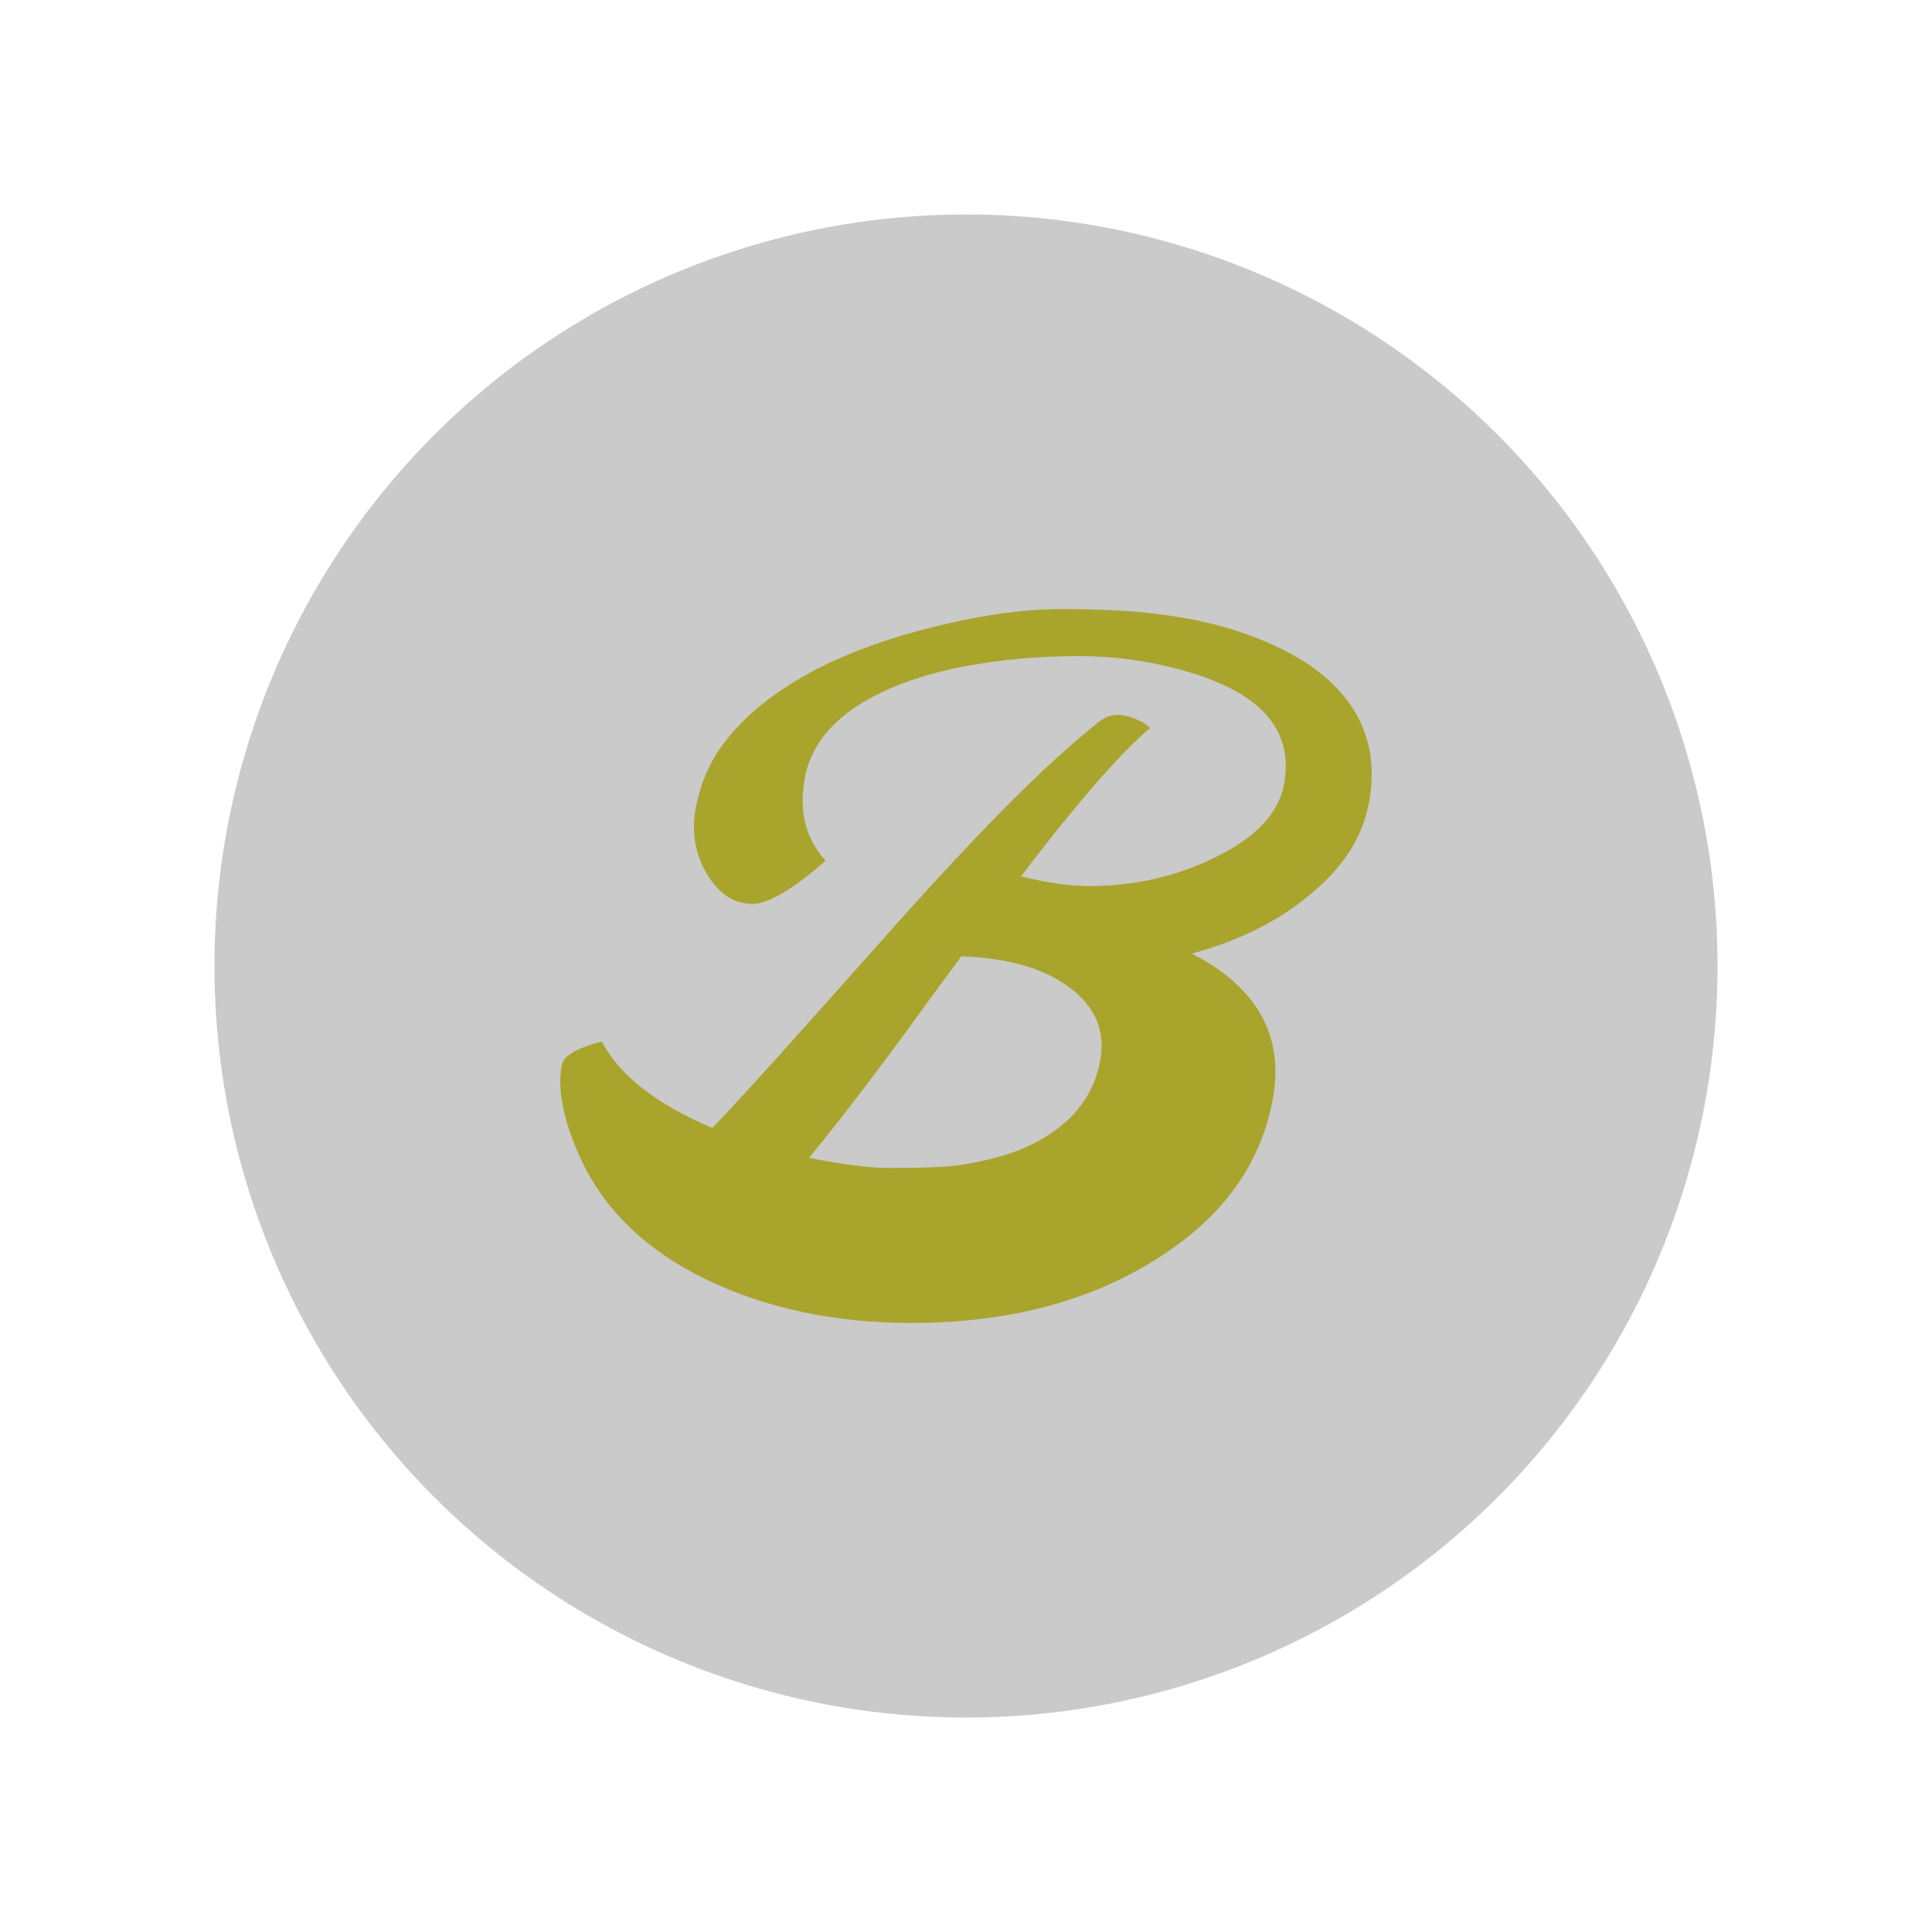 <?xml version="1.0" encoding="utf-8"?>
<!-- Generator: Adobe Illustrator 21.1.0, SVG Export Plug-In . SVG Version: 6.00 Build 0)  -->
<svg xmlns="http://www.w3.org/2000/svg" xmlns:xlink="http://www.w3.org/1999/xlink" version="1.1" id="Layer_1" x="0px" y="0px" viewBox="0 0 200 200" enable-background="new 0 0 200 200" xml:space="preserve">
<circle cx="100" cy="100" r="77.8" fill="#CACACA"/>
<g transform="translate(30 30) scale(0.7)"><path d="m114.03 47.213c-5.909 0-12.758 1.029-20.549 3.086-4.027 1.05-7.901 2.364-11.621 3.939-3.677 1.576-7.027 3.435-10.047 5.58-3.02 2.101-5.558 4.509-7.615 7.223-2.057 2.714-3.436 5.864-4.137 9.453-0.7 3.589-0.154 6.896 1.641 9.916 1.751 2.933 3.983 4.398 6.697 4.398 2.364 0 5.975-2.123 10.834-6.369-3.02-3.37-4.026-7.529-3.019-12.475 1.182-5.865 5.843-10.397 13.984-13.592 3.72-1.444 7.835-2.494 12.344-3.15 4.508-0.7 9.236-1.051 14.182-1.051 4.99 0 9.847 0.635 14.574 1.904 12.125 3.151 17.357 8.907 15.693 17.268-0.875 4.29-4.421 7.901-10.637 10.834-2.714 1.313-5.647 2.319-8.799 3.019-3.108 0.657-6.171 0.984-9.191 0.984s-6.434-0.48-10.242-1.443c8.36-10.943 14.728-18.253 19.105-21.93-0.394-0.394-0.897-0.744-1.51-1.051-2.451-1.226-4.465-1.182-6.041 0.131-5.077 3.983-11.293 9.848-18.646 17.596-3.327 3.502-6.695 7.157-10.109 10.965-3.37 3.764-8.077 9.04-14.117 15.824-6.04 6.785-10.811 12.015-14.313 15.691-8.316-3.545-13.767-7.813-16.35-12.803-3.677 0.963-5.646 2.122-5.908 3.478-0.7 3.545 0.196 8.099 2.691 13.658 3.502 7.66 9.631 13.634 18.385 17.924 8.929 4.377 19.148 6.564 30.66 6.564 15.495 0 28.474-3.764 38.936-11.293 7.879-5.646 12.672-12.759 14.379-21.338 1.926-9.586-2.036-16.917-11.885-21.994 6.785-1.838 12.454-4.617 17.006-8.338 5.077-4.027 8.118-8.581 9.125-13.658 1.269-6.347-0.021-11.795-3.873-16.348-1.838-2.145-4.137-4.004-6.894-5.58-2.758-1.576-5.821-2.889-9.191-3.939-3.37-1.05-7.003-1.817-10.898-2.299-3.852-0.525-8.733-0.787-14.643-0.787zm-14.71 51.342c6.741 0.263 11.973 1.73 15.693 4.4 4.114 2.933 5.712 6.697 4.793 11.293-0.963 4.727-3.721 8.446-8.273 11.16-2.101 1.269-4.509 2.255-7.223 2.955-2.67 0.7-5.121 1.137-7.354 1.312-2.232 0.131-4.925 0.197-8.076 0.197s-7.178-0.503-12.08-1.51c3.064-3.72 6.63-8.295 10.701-13.723 1.926-2.583 3.874-5.23 5.844-7.943s3.961-5.429 5.975-8.143z" fill="#a9a42c"/></g></svg>
